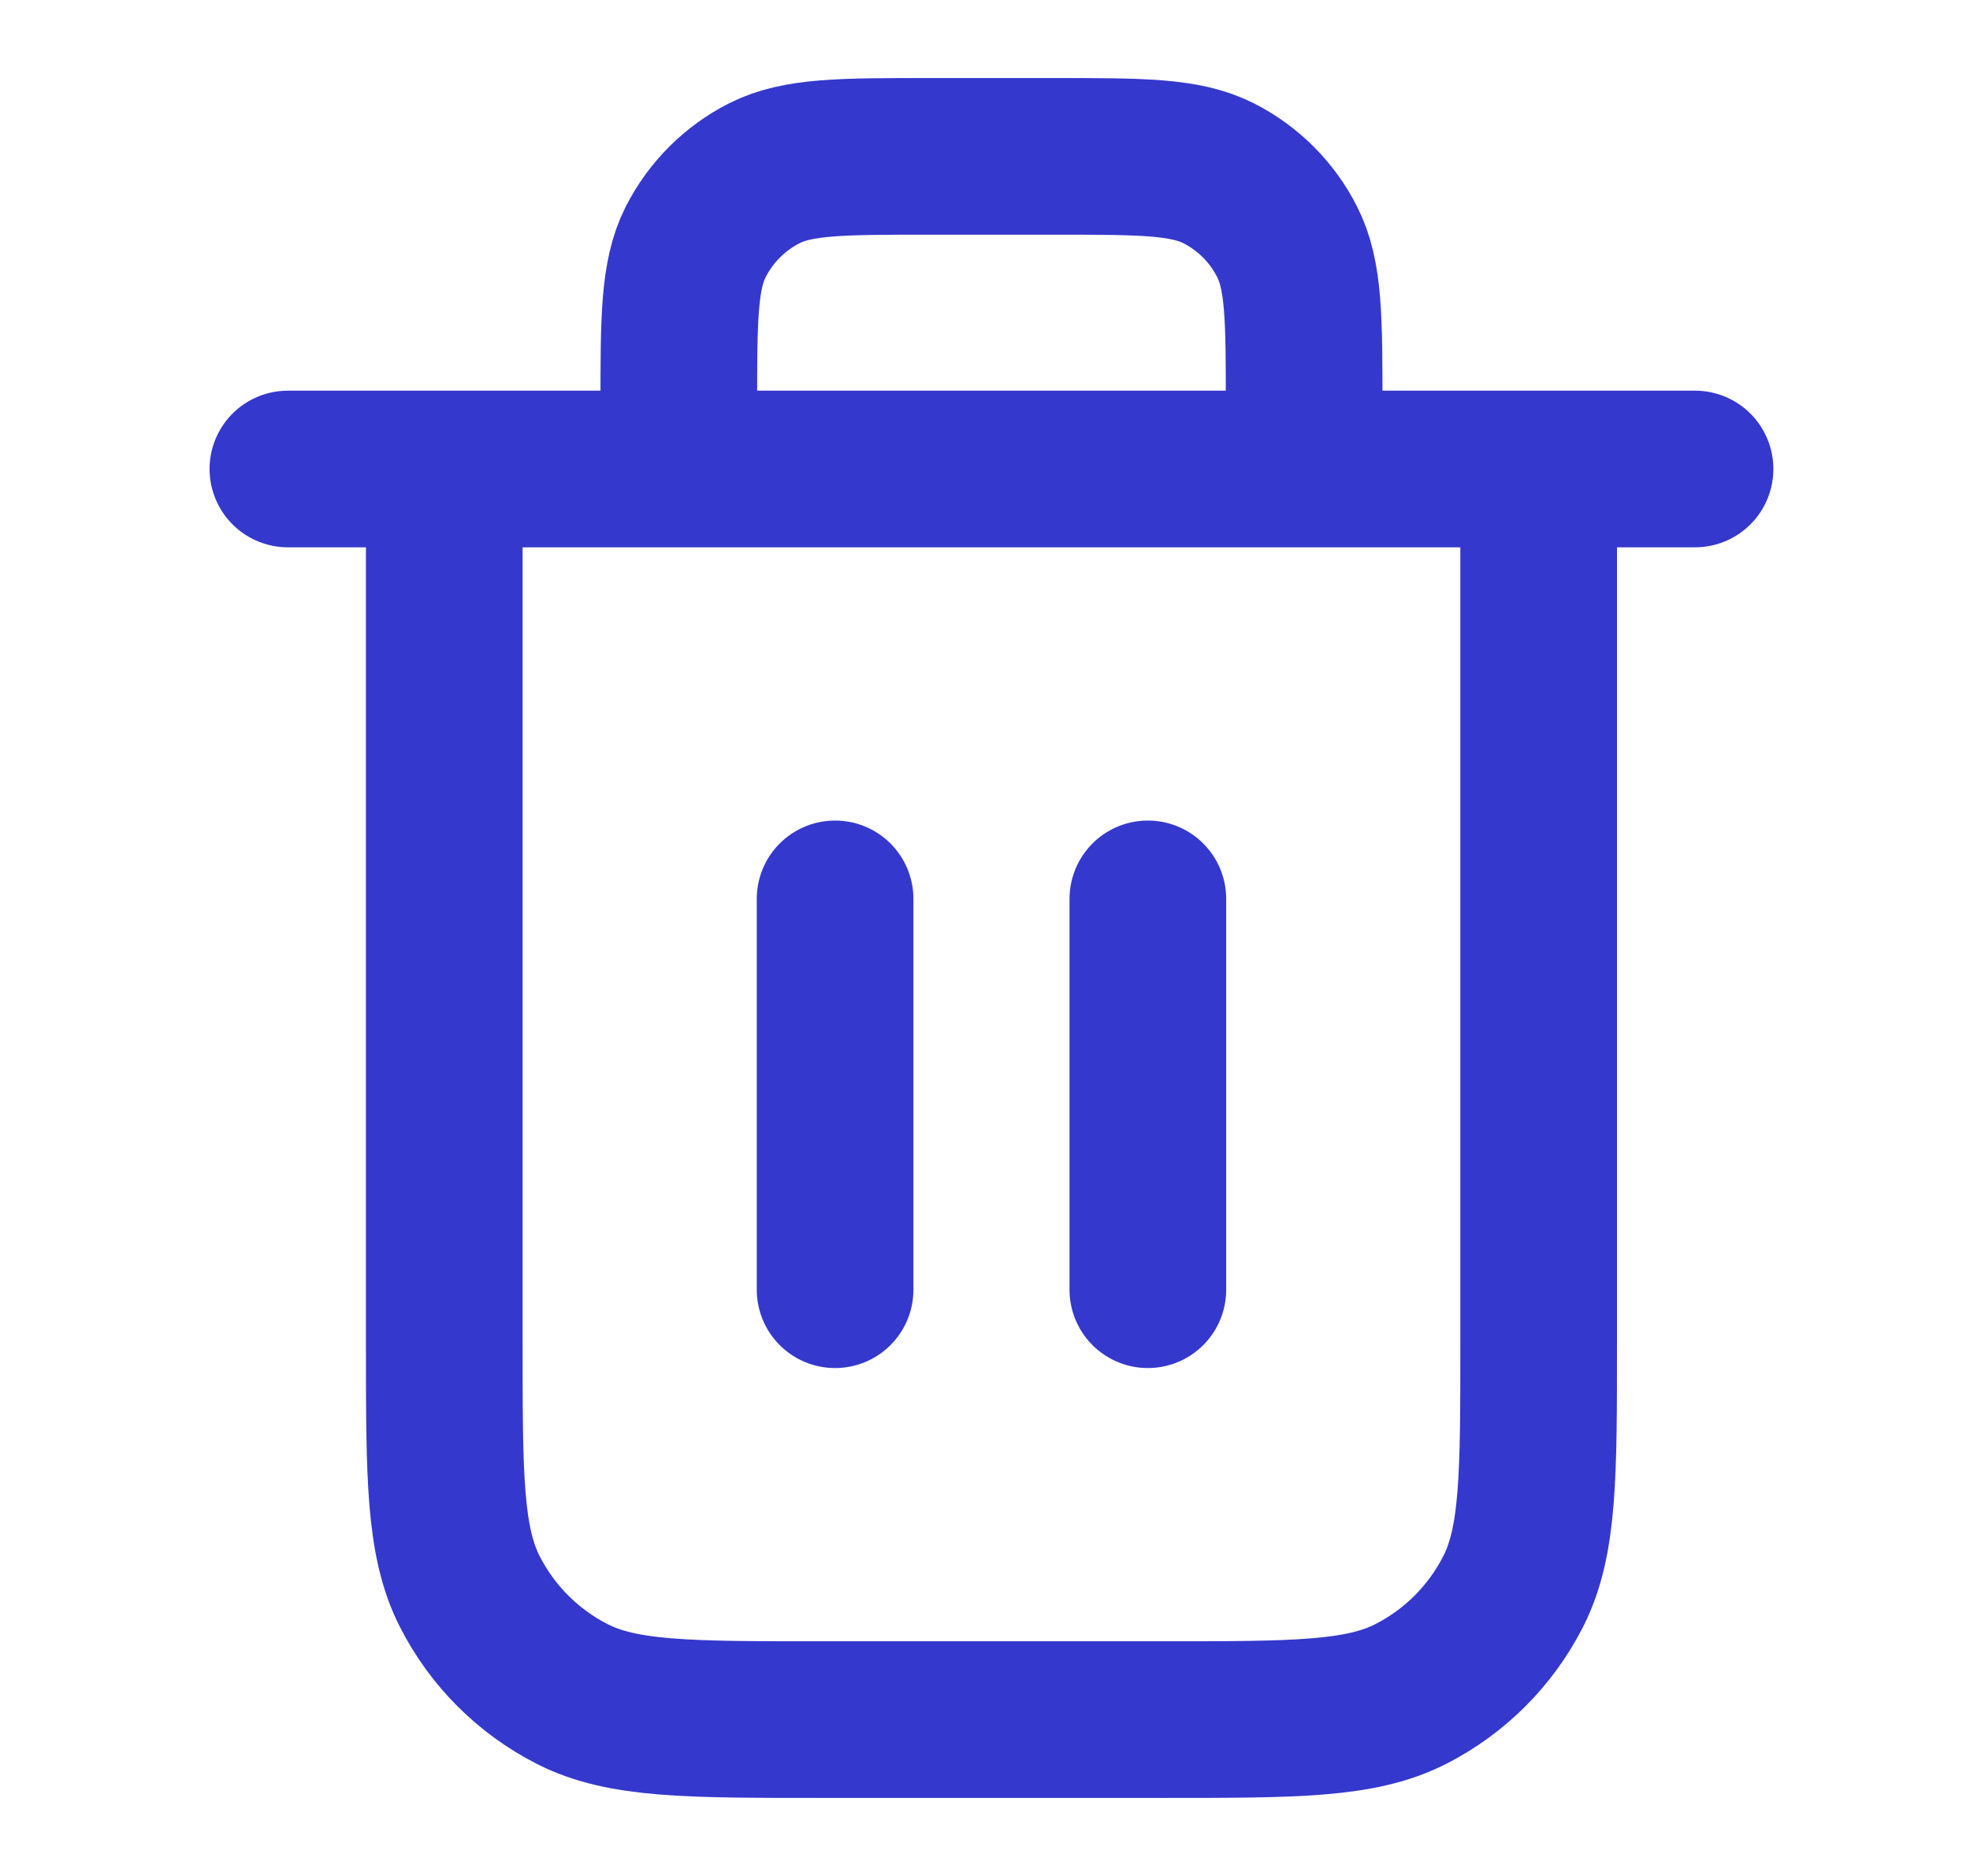 <svg xmlns="http://www.w3.org/2000/svg" width="21" height="20" viewBox="0 0 21 20" fill="none">
<path d="M13.902 5V4.333C13.902 3.4 13.902 2.933 13.72 2.577C13.561 2.263 13.306 2.008 12.992 1.848C12.636 1.667 12.169 1.667 11.236 1.667H9.902C8.969 1.667 8.502 1.667 8.146 1.848C7.832 2.008 7.577 2.263 7.417 2.577C7.236 2.933 7.236 3.4 7.236 4.333V5M8.902 9.583V13.75M12.236 9.583V13.75M3.069 5H18.069M16.402 5V14.333C16.402 15.733 16.402 16.434 16.13 16.968C15.89 17.439 15.508 17.821 15.037 18.061C14.502 18.333 13.802 18.333 12.402 18.333H8.736C7.335 18.333 6.635 18.333 6.101 18.061C5.63 17.821 5.248 17.439 5.008 16.968C4.736 16.434 4.736 15.733 4.736 14.333V5" stroke="#3538CD" stroke-width="1.67" stroke-linecap="round" stroke-linejoin="round"/>
</svg>
